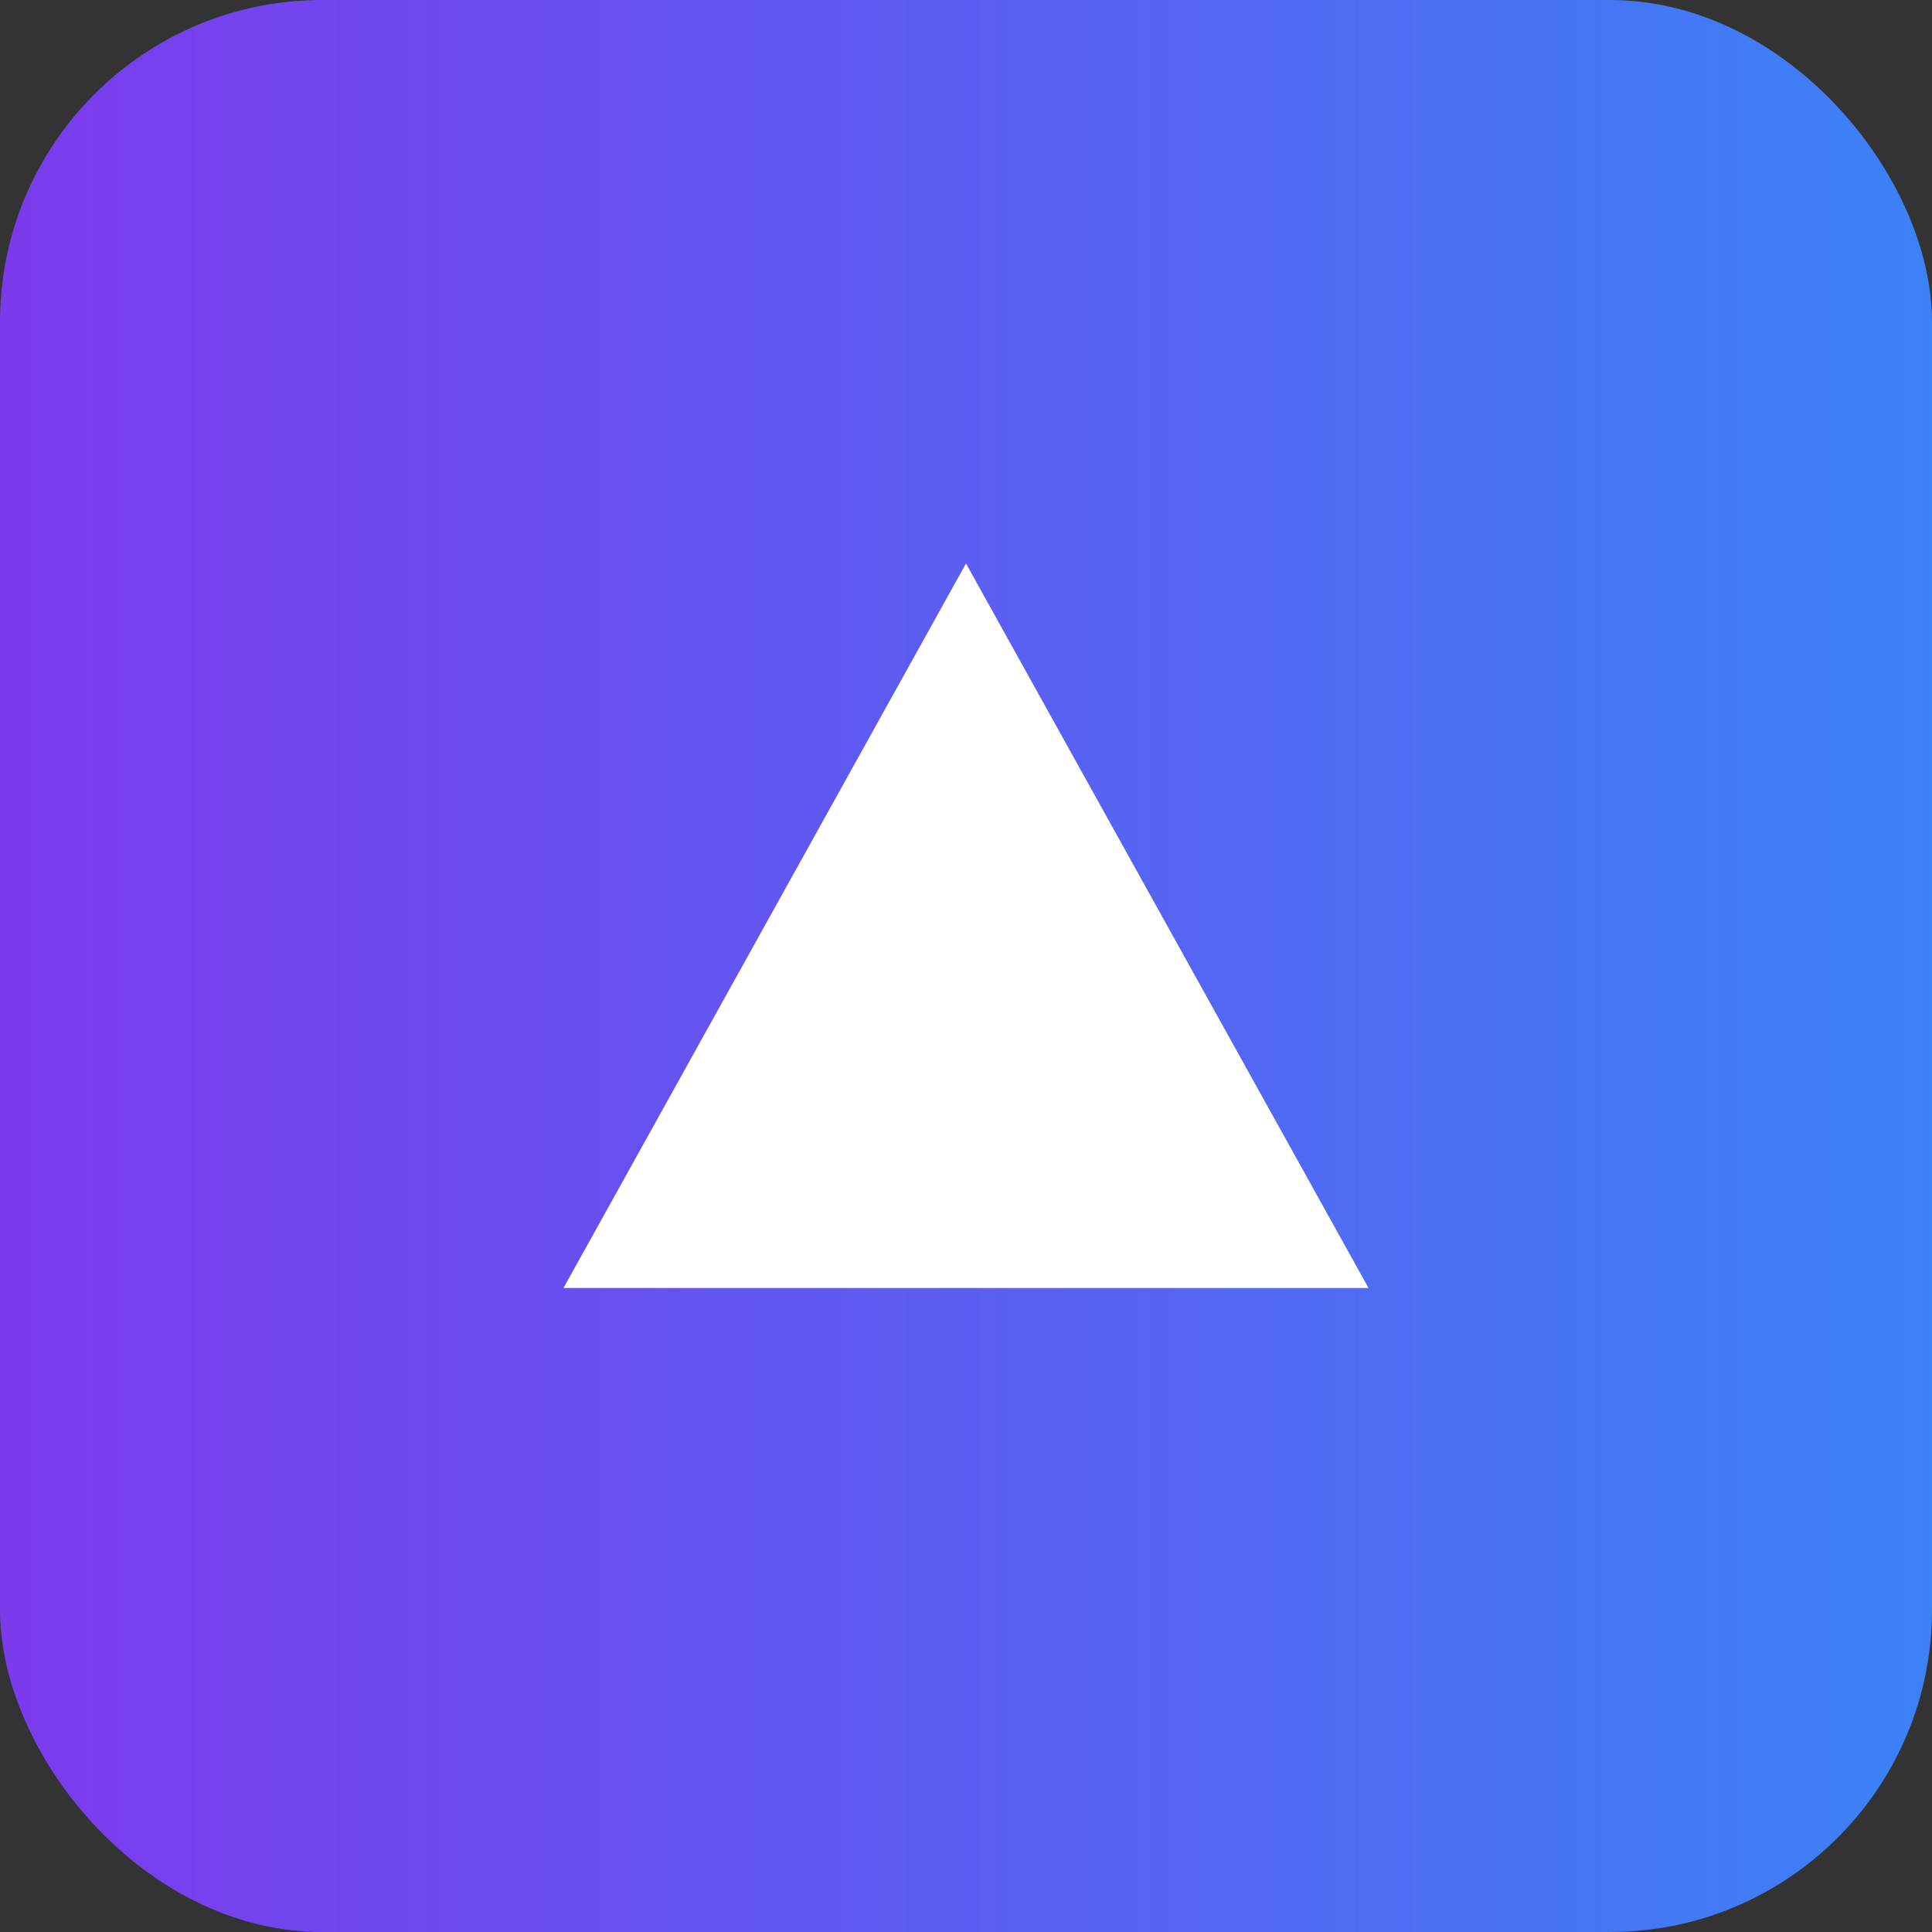<svg xmlns="http://www.w3.org/2000/svg" viewBox="0 0 48 48">
<rect x="0" y="0" width="48" height="48" fill="#333333" stroke="none"/>
+  <defs>
+    <linearGradient id="a" x1="0" x2="1">
+      <stop offset="0" stop-color="#7c3aed"/>
+      <stop offset="1" stop-color="#3b82f6"/>
+    </linearGradient>
+  </defs>
+  <rect width="48" height="48" rx="8" fill="url(#a)"/>
+  <path d="M14 32 L24 14 L34 32 Z" fill="#fff"/>
+</svg>

